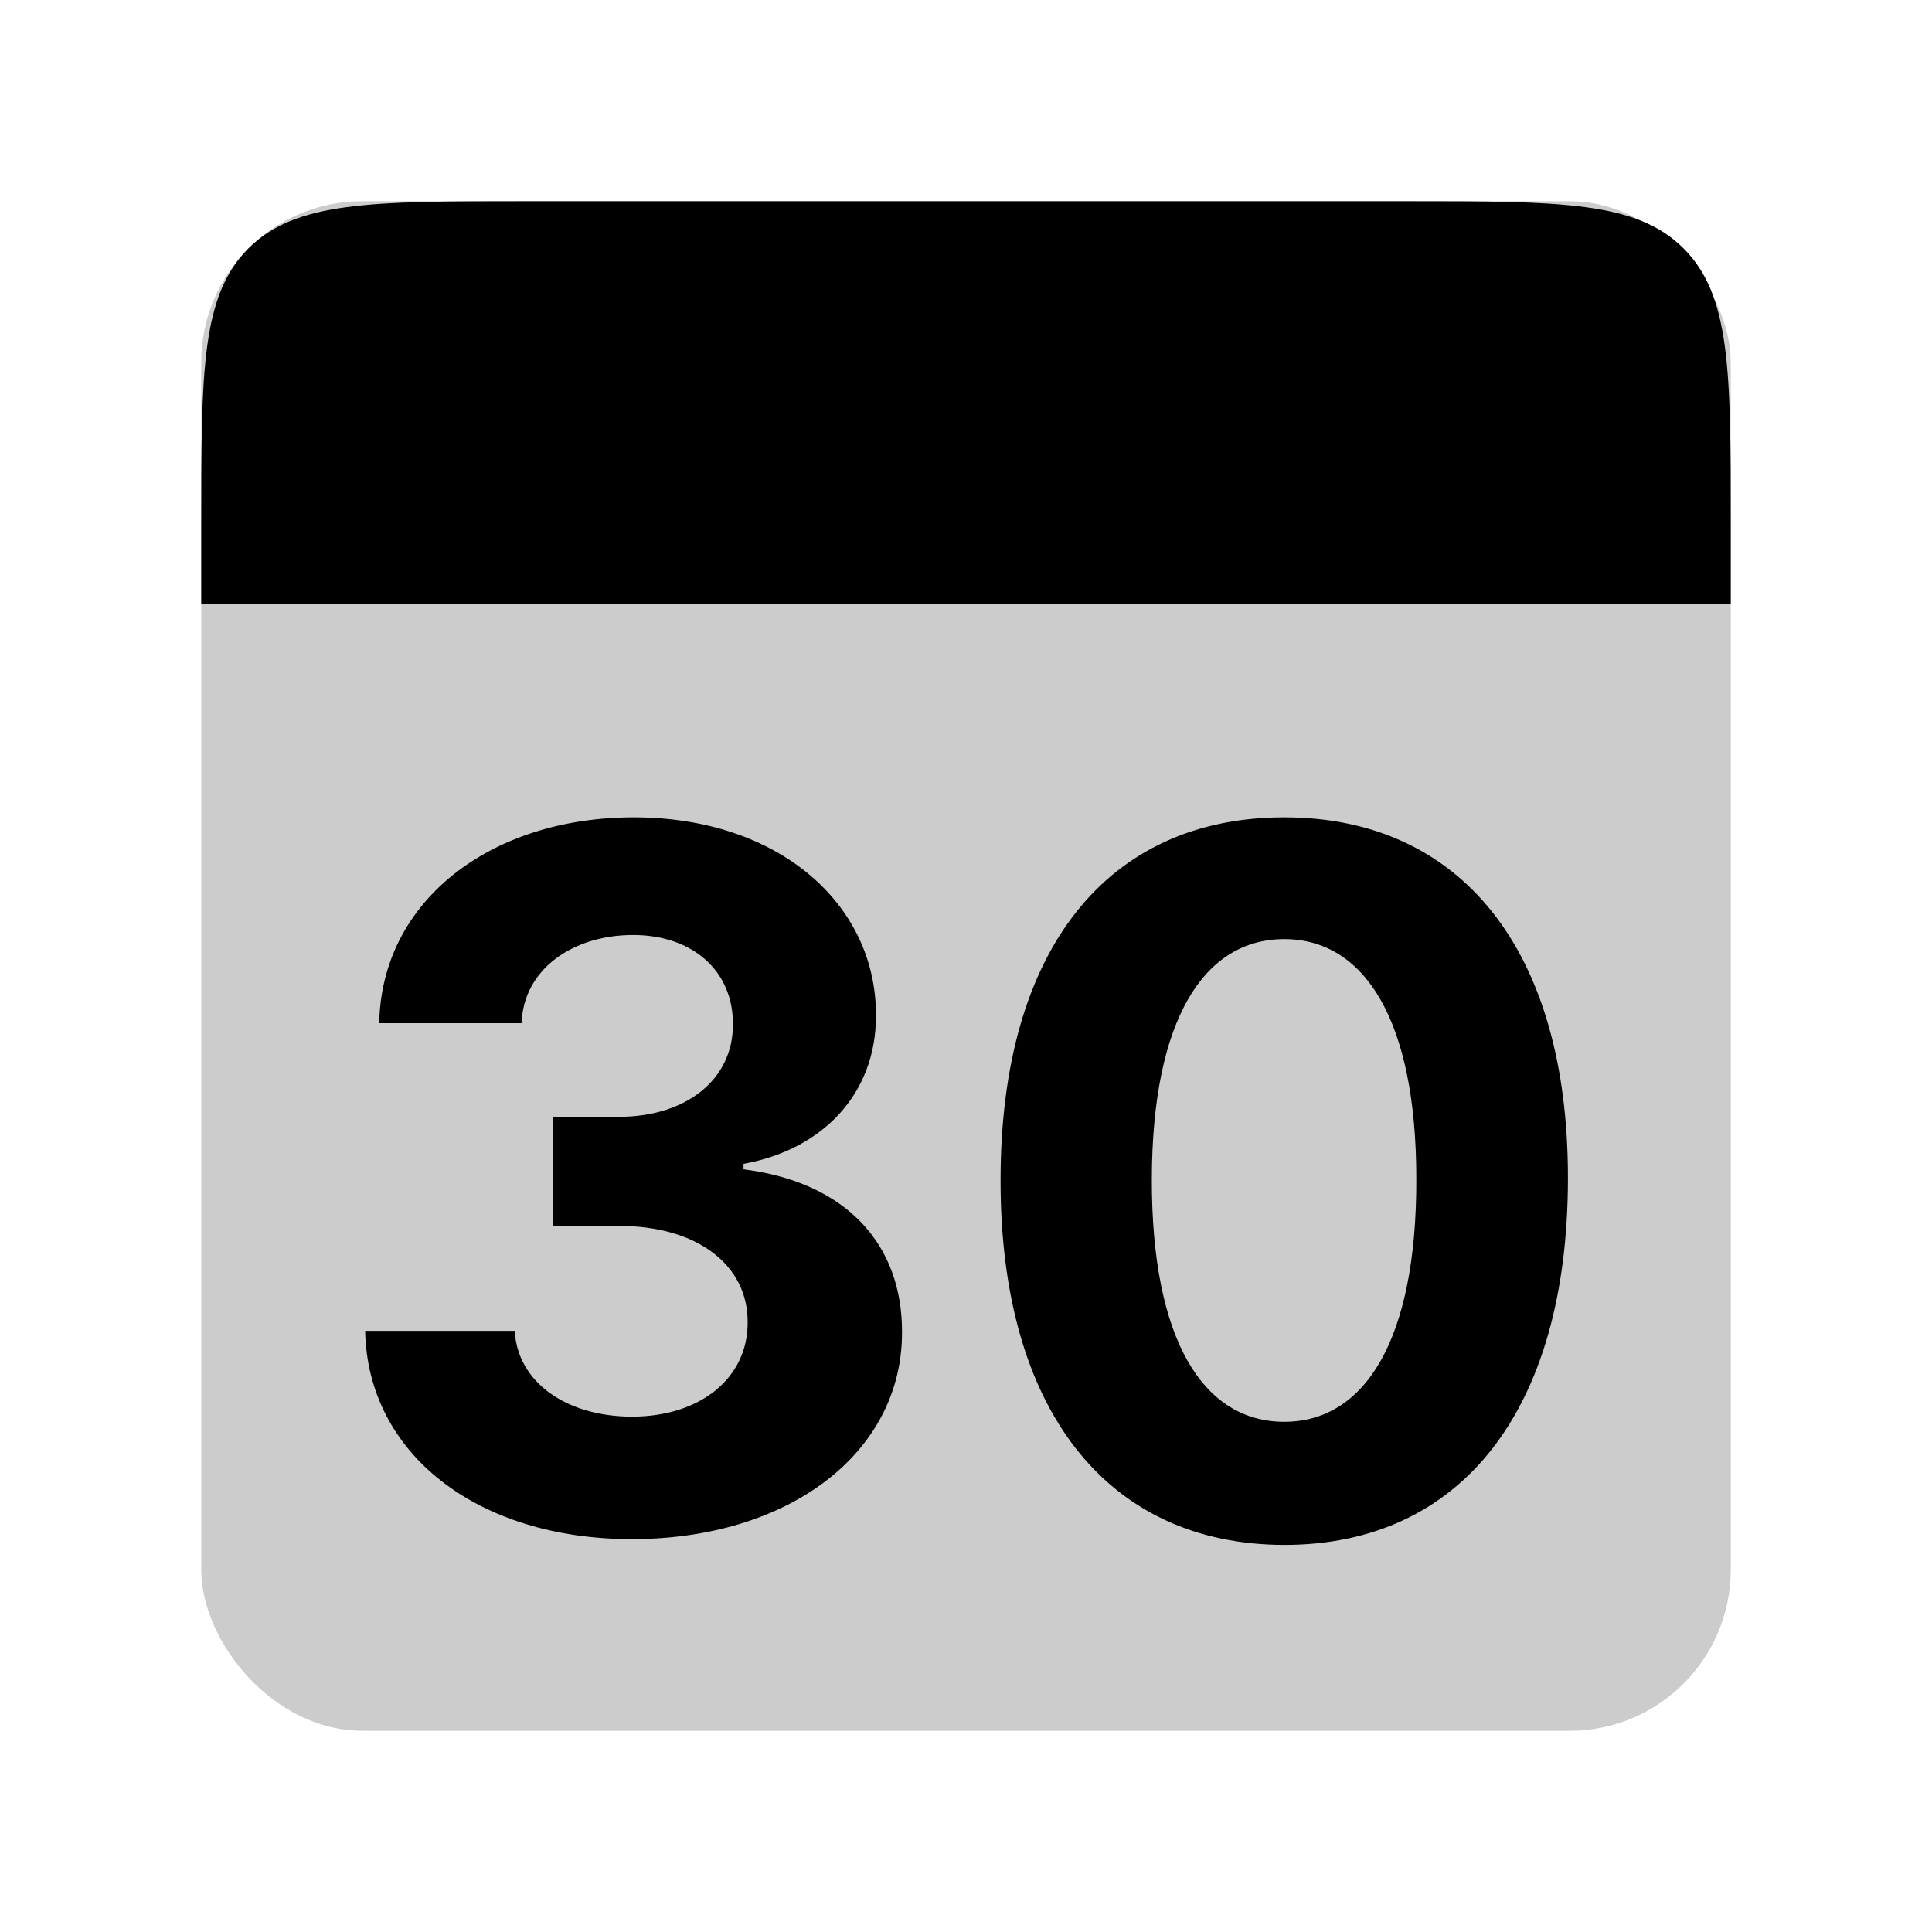 <svg width="48" height="48" viewBox="0 0 48 48" fill="none" xmlns="http://www.w3.org/2000/svg">
<rect opacity="0.2" x="5" y="5" width="38" height="38" rx="4" fill="black"/>
<path d="M5 13C5 9.229 5 7.343 6.172 6.172C7.343 5 9.229 5 13 5H35C38.771 5 40.657 5 41.828 6.172C43 7.343 43 9.229 43 13V15H5V13Z" fill="black"/>
<path d="M15.695 38.239C19.615 38.239 22.419 36.082 22.41 33.099C22.419 30.926 21.038 29.375 18.473 29.051V28.915C20.425 28.565 21.771 27.185 21.763 25.224C21.771 22.472 19.359 20.307 15.746 20.307C12.166 20.307 9.473 22.403 9.422 25.421H12.959C13.001 24.091 14.22 23.23 15.729 23.23C17.22 23.23 18.217 24.134 18.209 25.446C18.217 26.818 17.05 27.747 15.371 27.747H13.743V30.457H15.371C17.348 30.457 18.584 31.446 18.575 32.852C18.584 34.242 17.391 35.196 15.703 35.196C14.075 35.196 12.857 34.344 12.788 33.065H9.072C9.132 36.117 11.859 38.239 15.695 38.239ZM31.907 38.383C36.296 38.383 38.947 35.043 38.955 29.29C38.964 23.579 36.279 20.307 31.907 20.307C27.526 20.307 24.867 23.571 24.859 29.29C24.842 35.026 27.509 38.375 31.907 38.383ZM31.907 35.324C29.904 35.324 28.609 33.312 28.617 29.29C28.626 25.327 29.913 23.332 31.907 23.332C33.893 23.332 35.188 25.327 35.188 29.29C35.197 33.312 33.901 35.324 31.907 35.324Z" fill="black"/>
</svg>
